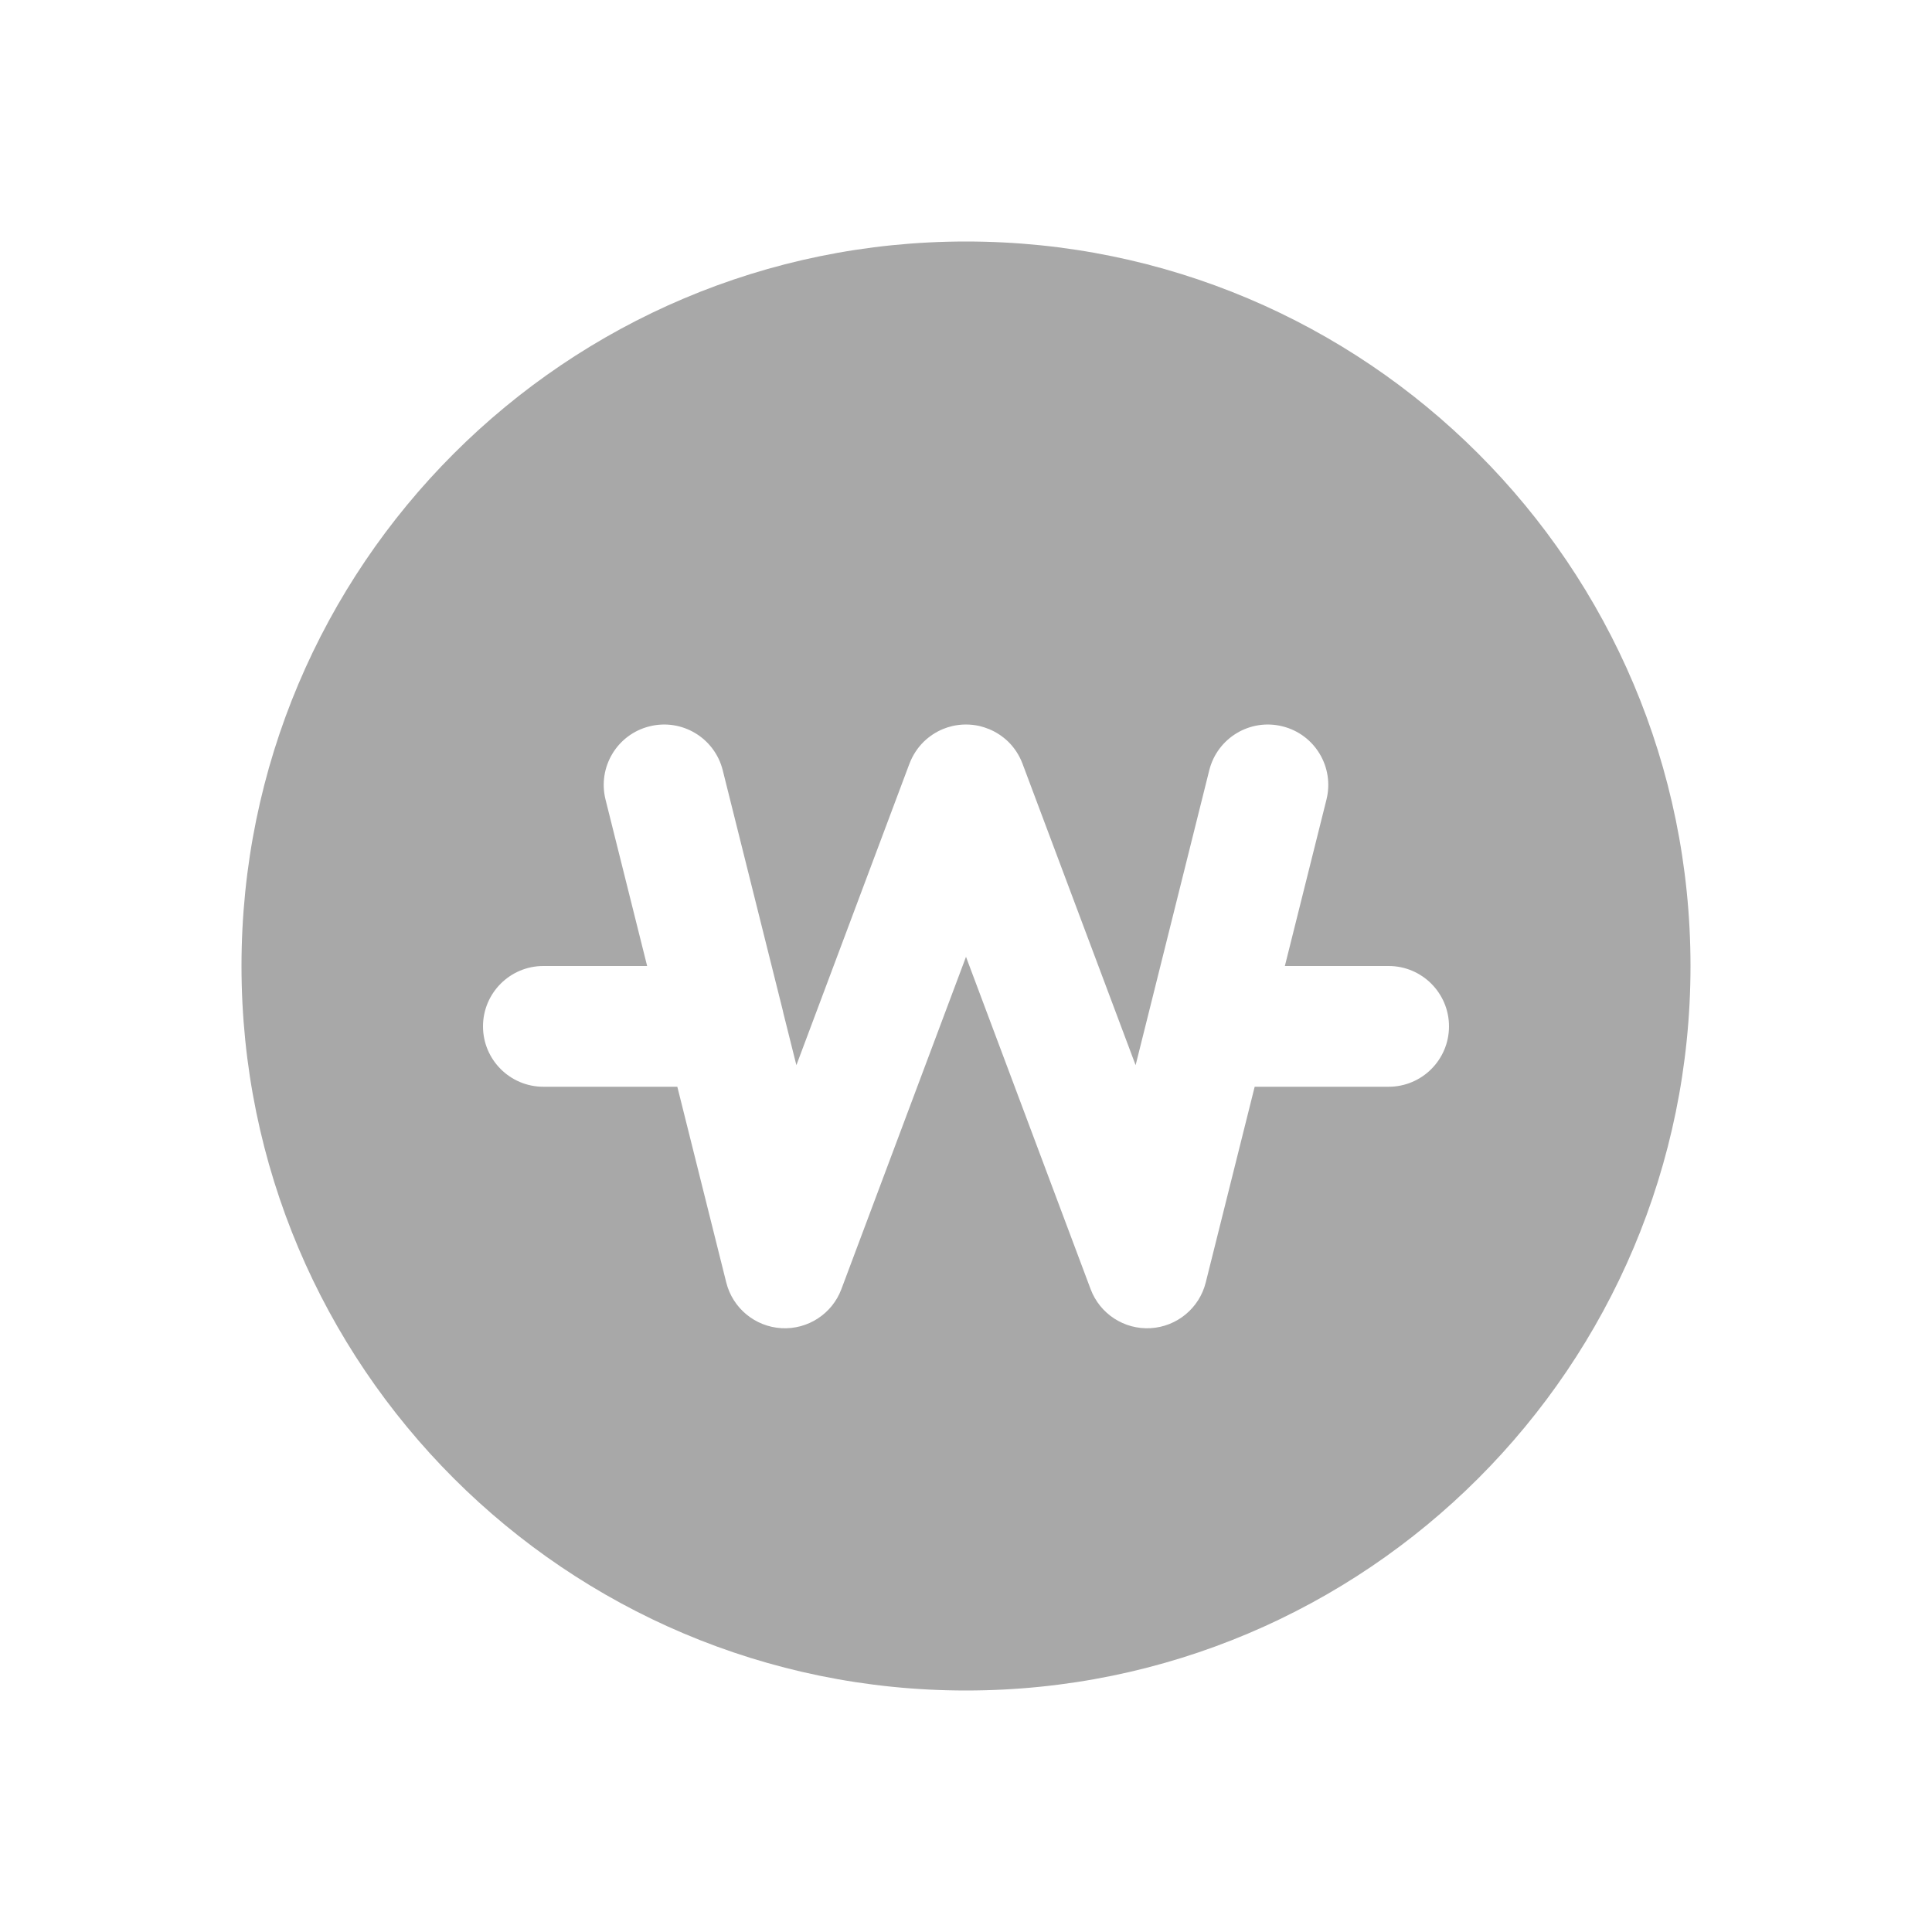 <svg width="24" height="24" viewBox="0 0 24 24" fill="none" xmlns="http://www.w3.org/2000/svg">
<path fill-rule="evenodd" clip-rule="evenodd" d="M12 21C16.971 21 21 16.971 21 12C21 7.029 16.971 3 12 3C7.029 3 3 7.029 3 12C3 16.971 7.029 21 12 21ZM12.286 9.057C12.249 9.042 12.211 9.03 12.173 9.02C12.056 8.993 11.938 8.994 11.827 9.02C11.789 9.029 11.752 9.041 11.715 9.056C11.623 9.094 11.542 9.149 11.474 9.215C11.399 9.289 11.338 9.381 11.298 9.486L11.298 9.487L11.297 9.488L9.893 13.232L9.731 12.584C9.729 12.573 9.726 12.562 9.724 12.552L8.978 9.568C8.877 9.166 8.47 8.922 8.068 9.023C7.666 9.123 7.422 9.53 7.522 9.932L8.039 12H6.75C6.336 12 6 12.336 6 12.75C6 13.164 6.336 13.5 6.75 13.5H8.414L9.022 15.932C9.102 16.251 9.38 16.48 9.707 16.499C10.035 16.518 10.337 16.321 10.452 16.014L12 11.886L13.548 16.014C13.663 16.321 13.965 16.518 14.293 16.499C14.62 16.48 14.898 16.251 14.978 15.932L15.586 13.5H17.25C17.664 13.5 18 13.164 18 12.75C18 12.336 17.664 12 17.25 12H15.961L16.478 9.932C16.578 9.53 16.334 9.123 15.932 9.023C15.53 8.922 15.123 9.166 15.022 9.568L14.277 12.552C14.274 12.562 14.271 12.573 14.269 12.584L14.107 13.232L12.702 9.487C12.662 9.381 12.601 9.289 12.526 9.215C12.458 9.149 12.378 9.095 12.286 9.057Z" fill="#A8A8A8"/>
</svg>
